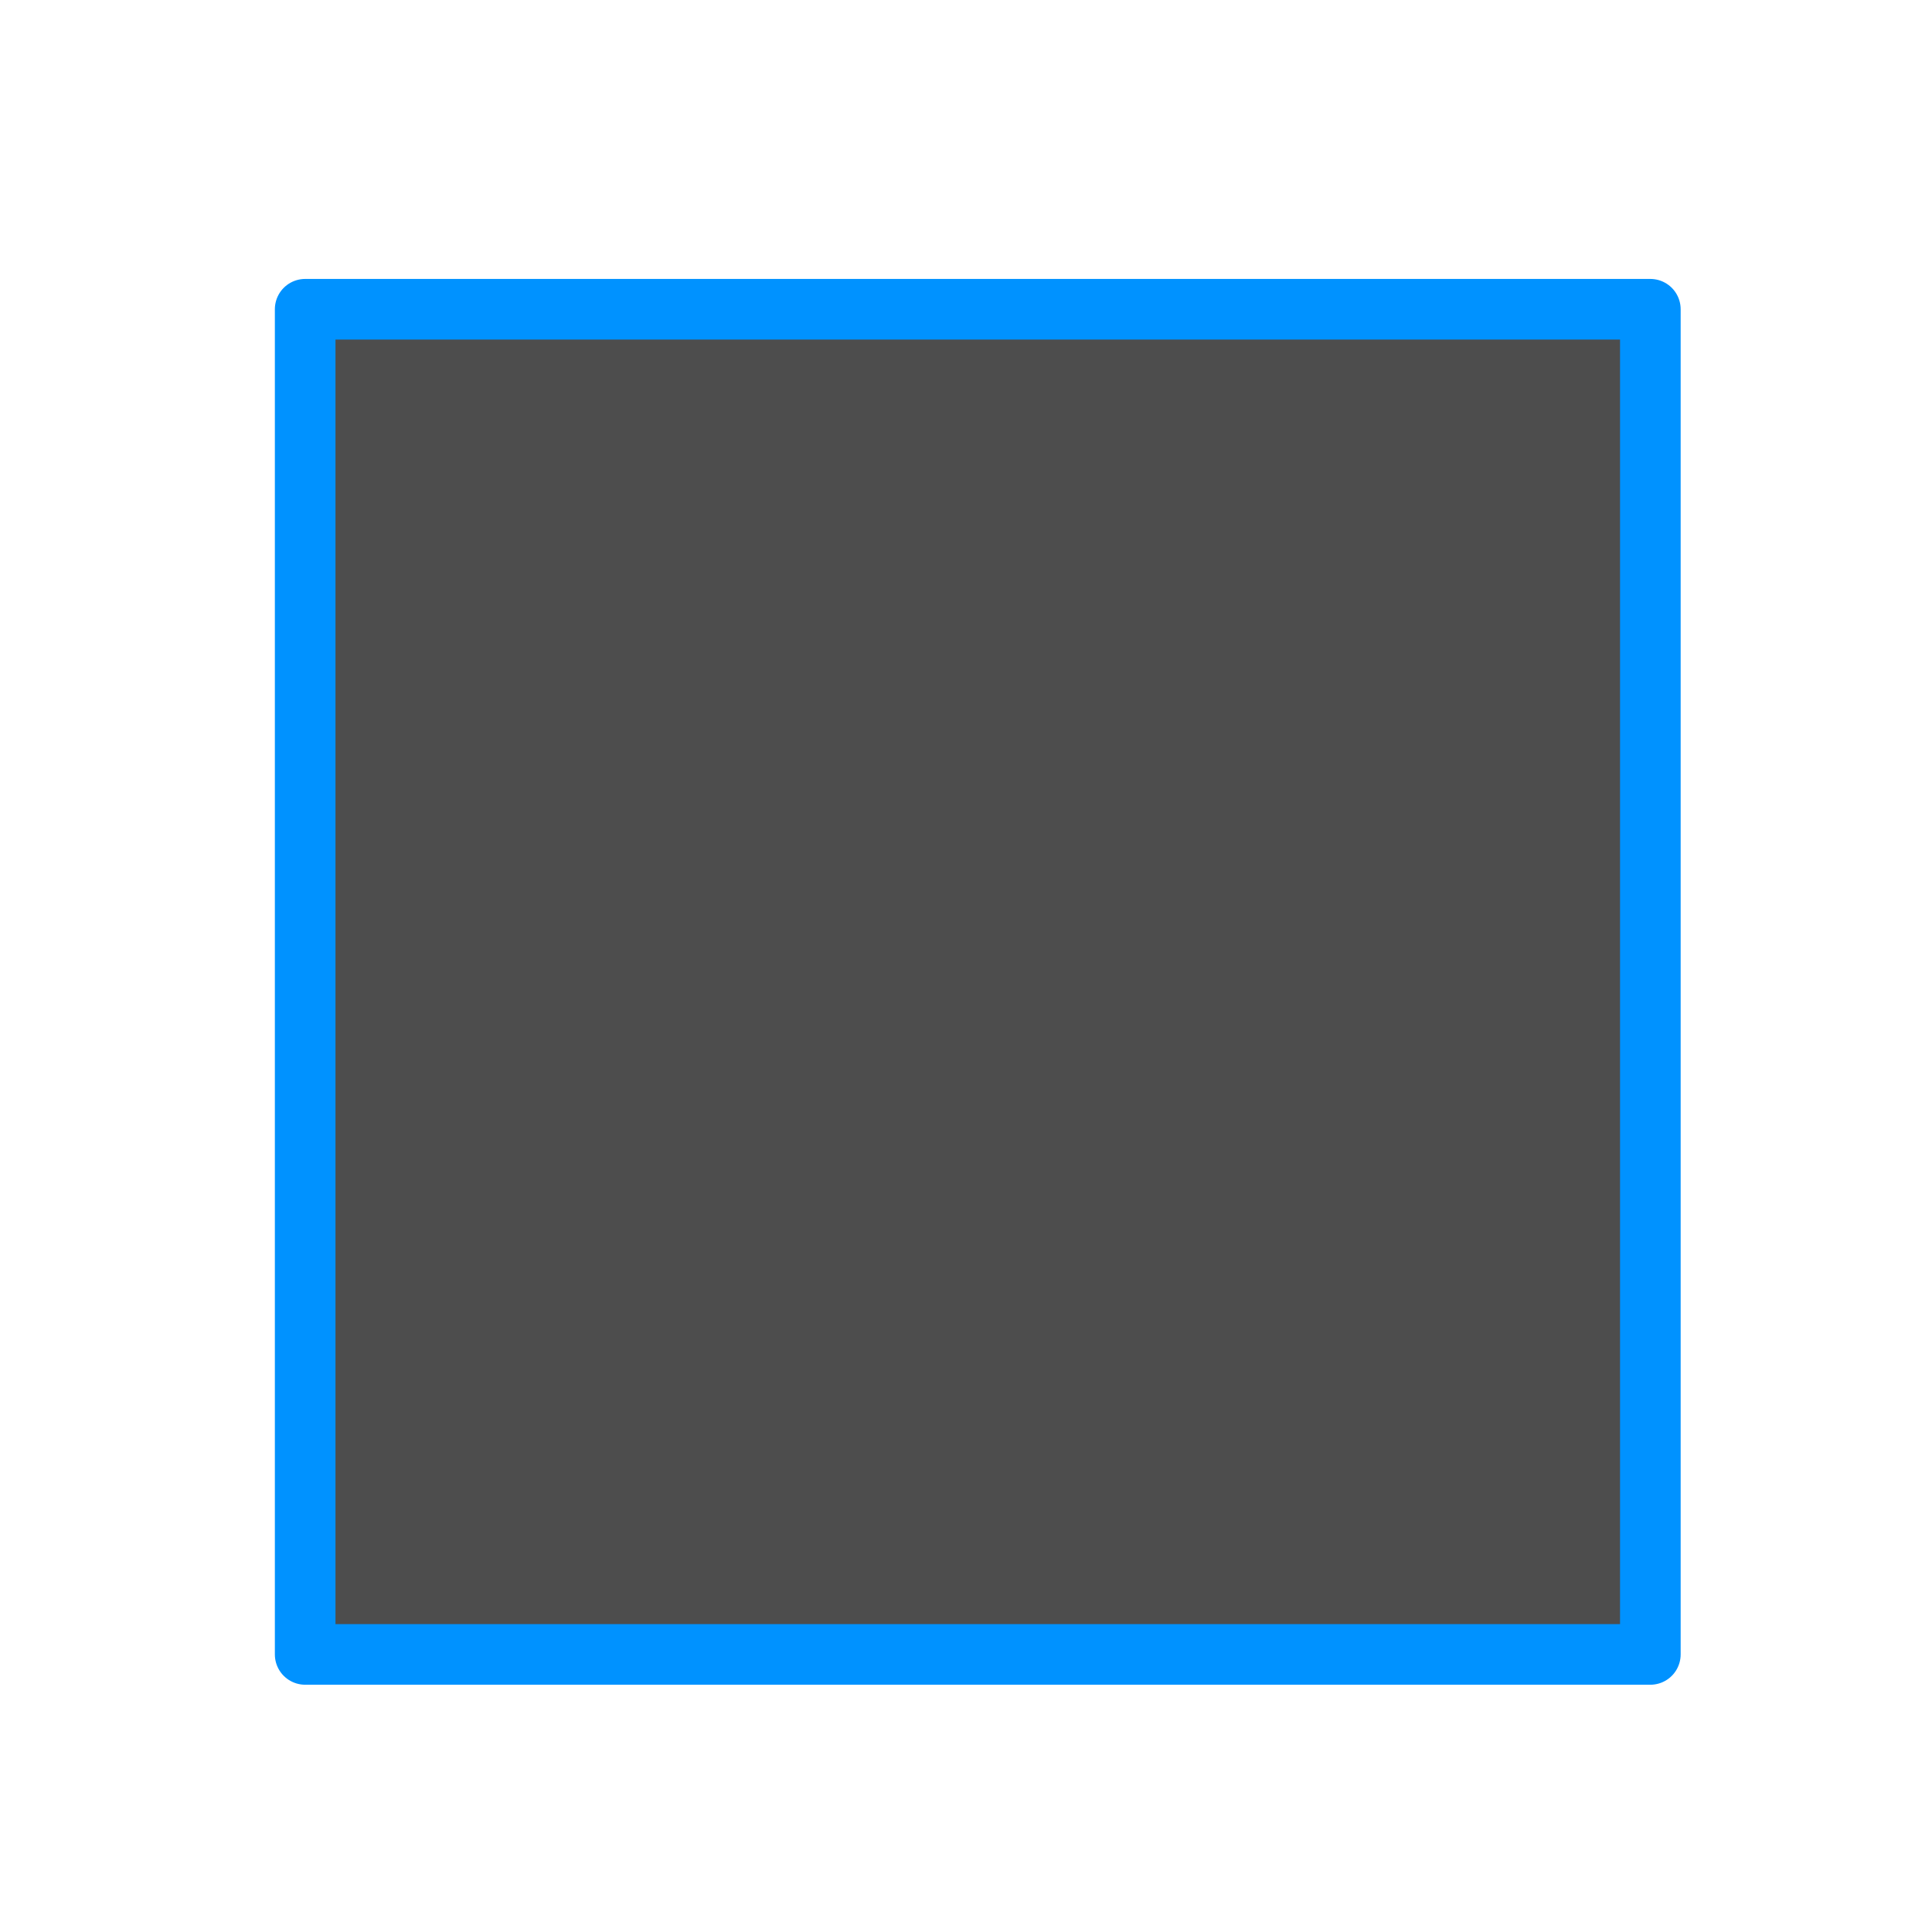 <?xml version="1.0" encoding="UTF-8" standalone="no"?>
<svg xmlns="http://www.w3.org/2000/svg" width="22" height="22" version="1.1">
 <g transform="translate(-326,-534.362)">
  <g transform="matrix(0.667,0,0,0.667,69.952,190.83)">
   <rect y="522.23" x="327.87" height="16.5" width="0" style="fill:#49535a;fill-opacity:1;"/>
   <rect y="519.15" x="354.93" height="16.5" width="0" style="fill:#49535a;fill-opacity:1;"/>
   <rect y="522.23" x="327.87" height="16.5" width="0" style="fill:#49535a;fill-opacity:1;"/>
   <rect y="522.23" x="327.87" height="16.5" width="0" style="fill:#49535a;fill-opacity:1;"/>
   <rect y="514.98" x="316.91" height="16.5" width="0" style="fill:#49535a;fill-opacity:1;"/>
   <rect y="511.9" x="343.97" height="16.5" width="0" style="fill:#49535a;fill-opacity:1;"/>
   <rect y="514.98" x="316.91" height="16.5" width="0" style="fill:#49535a;fill-opacity:1;"/>
   <rect y="514.98" x="316.91" height="16.5" width="0" style="fill:#49535a;fill-opacity:1;"/>
   <rect y="521.3" x="325.93" height="16.5" width="0" style="fill:#49535a;fill-opacity:1;"/>
   <rect y="518.22" x="352.99" height="16.5" width="0" style="fill:#49535a;fill-opacity:1;"/>
   <rect y="521.3" x="325.93" height="16.5" width="0" style="fill:#49535a;fill-opacity:1;"/>
   <rect y="521.3" x="325.93" height="16.5" width="0" style="fill:#49535a;fill-opacity:1;"/>
   <rect style="fill:#49535a;fill-opacity:1;" width="0" height="16.5" x="327.87" y="522.23"/>
   <rect style="fill:#49535a;fill-opacity:1;" width="0" height="16.5" x="354.93" y="519.15"/>
   <rect style="fill:#49535a;fill-opacity:1;" width="0" height="16.5" x="327.87" y="522.23"/>
   <rect style="fill:#49535a;fill-opacity:1;" width="0" height="16.5" x="327.87" y="522.23"/>
   <rect style="fill:#49535a;fill-opacity:1;" width="0" height="16.5" x="316.91" y="514.98"/>
   <rect style="fill:#49535a;fill-opacity:1;" width="0" height="16.5" x="343.97" y="511.9"/>
   <rect style="fill:#49535a;fill-opacity:1;" width="0" height="16.5" x="316.91" y="514.98"/>
   <rect style="fill:#49535a;fill-opacity:1;" width="0" height="16.5" x="316.91" y="514.98"/>
   <rect style="fill:#49535a;fill-opacity:1;" width="0" height="16.5" x="325.93" y="521.3"/>
   <rect style="fill:#49535a;fill-opacity:1;" width="0" height="16.5" x="352.99" y="518.22"/>
   <rect style="fill:#49535a;fill-opacity:1;" width="0" height="16.5" x="325.93" y="521.3"/>
   <rect style="fill:#49535a;fill-opacity:1;" width="0" height="16.5" x="325.93" y="521.3"/>
   <rect style="fill:#49535a;fill-opacity:1;" width="0" height="16.5" x="324.07" y="527.3"/>
   <rect style="fill:#49535a;fill-opacity:1;" width="0" height="16.5" x="351.13" y="524.22"/>
   <rect style="fill:#49535a;fill-opacity:1;" width="0" height="16.5" x="324.07" y="527.3"/>
   <rect style="fill:#49535a;fill-opacity:1;" width="0" height="16.5" x="324.07" y="527.3"/>
   <rect style="fill:#49535a;fill-opacity:1;" width="0" height="16.5" x="300.09" y="521.85"/>
   <rect style="fill:#49535a;fill-opacity:1;" width="0" height="16.5" x="327.15" y="518.77"/>
   <rect style="fill:#49535a;fill-opacity:1;" width="0" height="16.5" x="300.09" y="521.85"/>
   <rect style="fill:#49535a;fill-opacity:1;" width="0" height="16.5" x="300.09" y="521.85"/>
   <rect y="522.23" x="327.87" height="16.5" width="0" style="fill:#49535a;fill-opacity:1;"/>
   <rect y="519.15" x="354.93" height="16.5" width="0" style="fill:#49535a;fill-opacity:1;"/>
   <rect y="522.23" x="327.87" height="16.5" width="0" style="fill:#49535a;fill-opacity:1;"/>
   <rect y="522.23" x="327.87" height="16.5" width="0" style="fill:#49535a;fill-opacity:1;"/>
   <rect y="514.98" x="316.91" height="16.5" width="0" style="fill:#49535a;fill-opacity:1;"/>
   <rect y="511.9" x="343.97" height="16.5" width="0" style="fill:#49535a;fill-opacity:1;"/>
   <rect y="514.98" x="316.91" height="16.5" width="0" style="fill:#49535a;fill-opacity:1;"/>
   <rect y="514.98" x="316.91" height="16.5" width="0" style="fill:#49535a;fill-opacity:1;"/>
   <rect y="521.3" x="325.93" height="16.5" width="0" style="fill:#49535a;fill-opacity:1;"/>
   <rect y="518.22" x="352.99" height="16.5" width="0" style="fill:#49535a;fill-opacity:1;"/>
   <rect y="521.3" x="325.93" height="16.5" width="0" style="fill:#49535a;fill-opacity:1;"/>
   <rect y="521.3" x="325.93" height="16.5" width="0" style="fill:#49535a;fill-opacity:1;"/>
   <rect y="541.73" x="362.49" height="11" width="0" style="fill:#4d4d4d;fill-opacity:1;"/>
   <rect y="539.67" x="380.53" height="11" width="0" style="fill:#4d4d4d;fill-opacity:1;"/>
   <rect y="541.73" x="362.49" height="11" width="0" style="fill:#4d4d4d;fill-opacity:1;"/>
   <rect y="541.73" x="362.49" height="11" width="0" style="fill:#4d4d4d;fill-opacity:1;"/>
   <rect y="536.89" x="355.18" height="11" width="0" style="fill:#4d4d4d;fill-opacity:1;"/>
   <rect y="534.84" x="373.22" height="11" width="0" style="fill:#4d4d4d;fill-opacity:1;"/>
   <rect y="536.89" x="355.18" height="11" width="0" style="fill:#4d4d4d;fill-opacity:1;"/>
   <rect y="536.89" x="355.18" height="11" width="0" style="fill:#4d4d4d;fill-opacity:1;"/>
   <rect y="541.11" x="361.2" height="11" width="0" style="fill:#4d4d4d;fill-opacity:1;"/>
   <rect y="539.05" x="379.24" height="11" width="0" style="fill:#4d4d4d;fill-opacity:1;"/>
   <rect y="541.11" x="361.2" height="11" width="0" style="fill:#4d4d4d;fill-opacity:1;"/>
   <rect y="541.11" x="361.2" height="11" width="0" style="fill:#4d4d4d;fill-opacity:1;"/>
   <rect y="520.32" x="389.09" height="22.965" width="22.965" style="opacity:1;fill:#4d4d4d;fill-opacity:1;fill-rule:evenodd;stroke:#0092ff;stroke-width:1.035;stroke-linecap:round;stroke-linejoin:round;stroke-opacity:1"/>
  </g>
 </g>
</svg>
